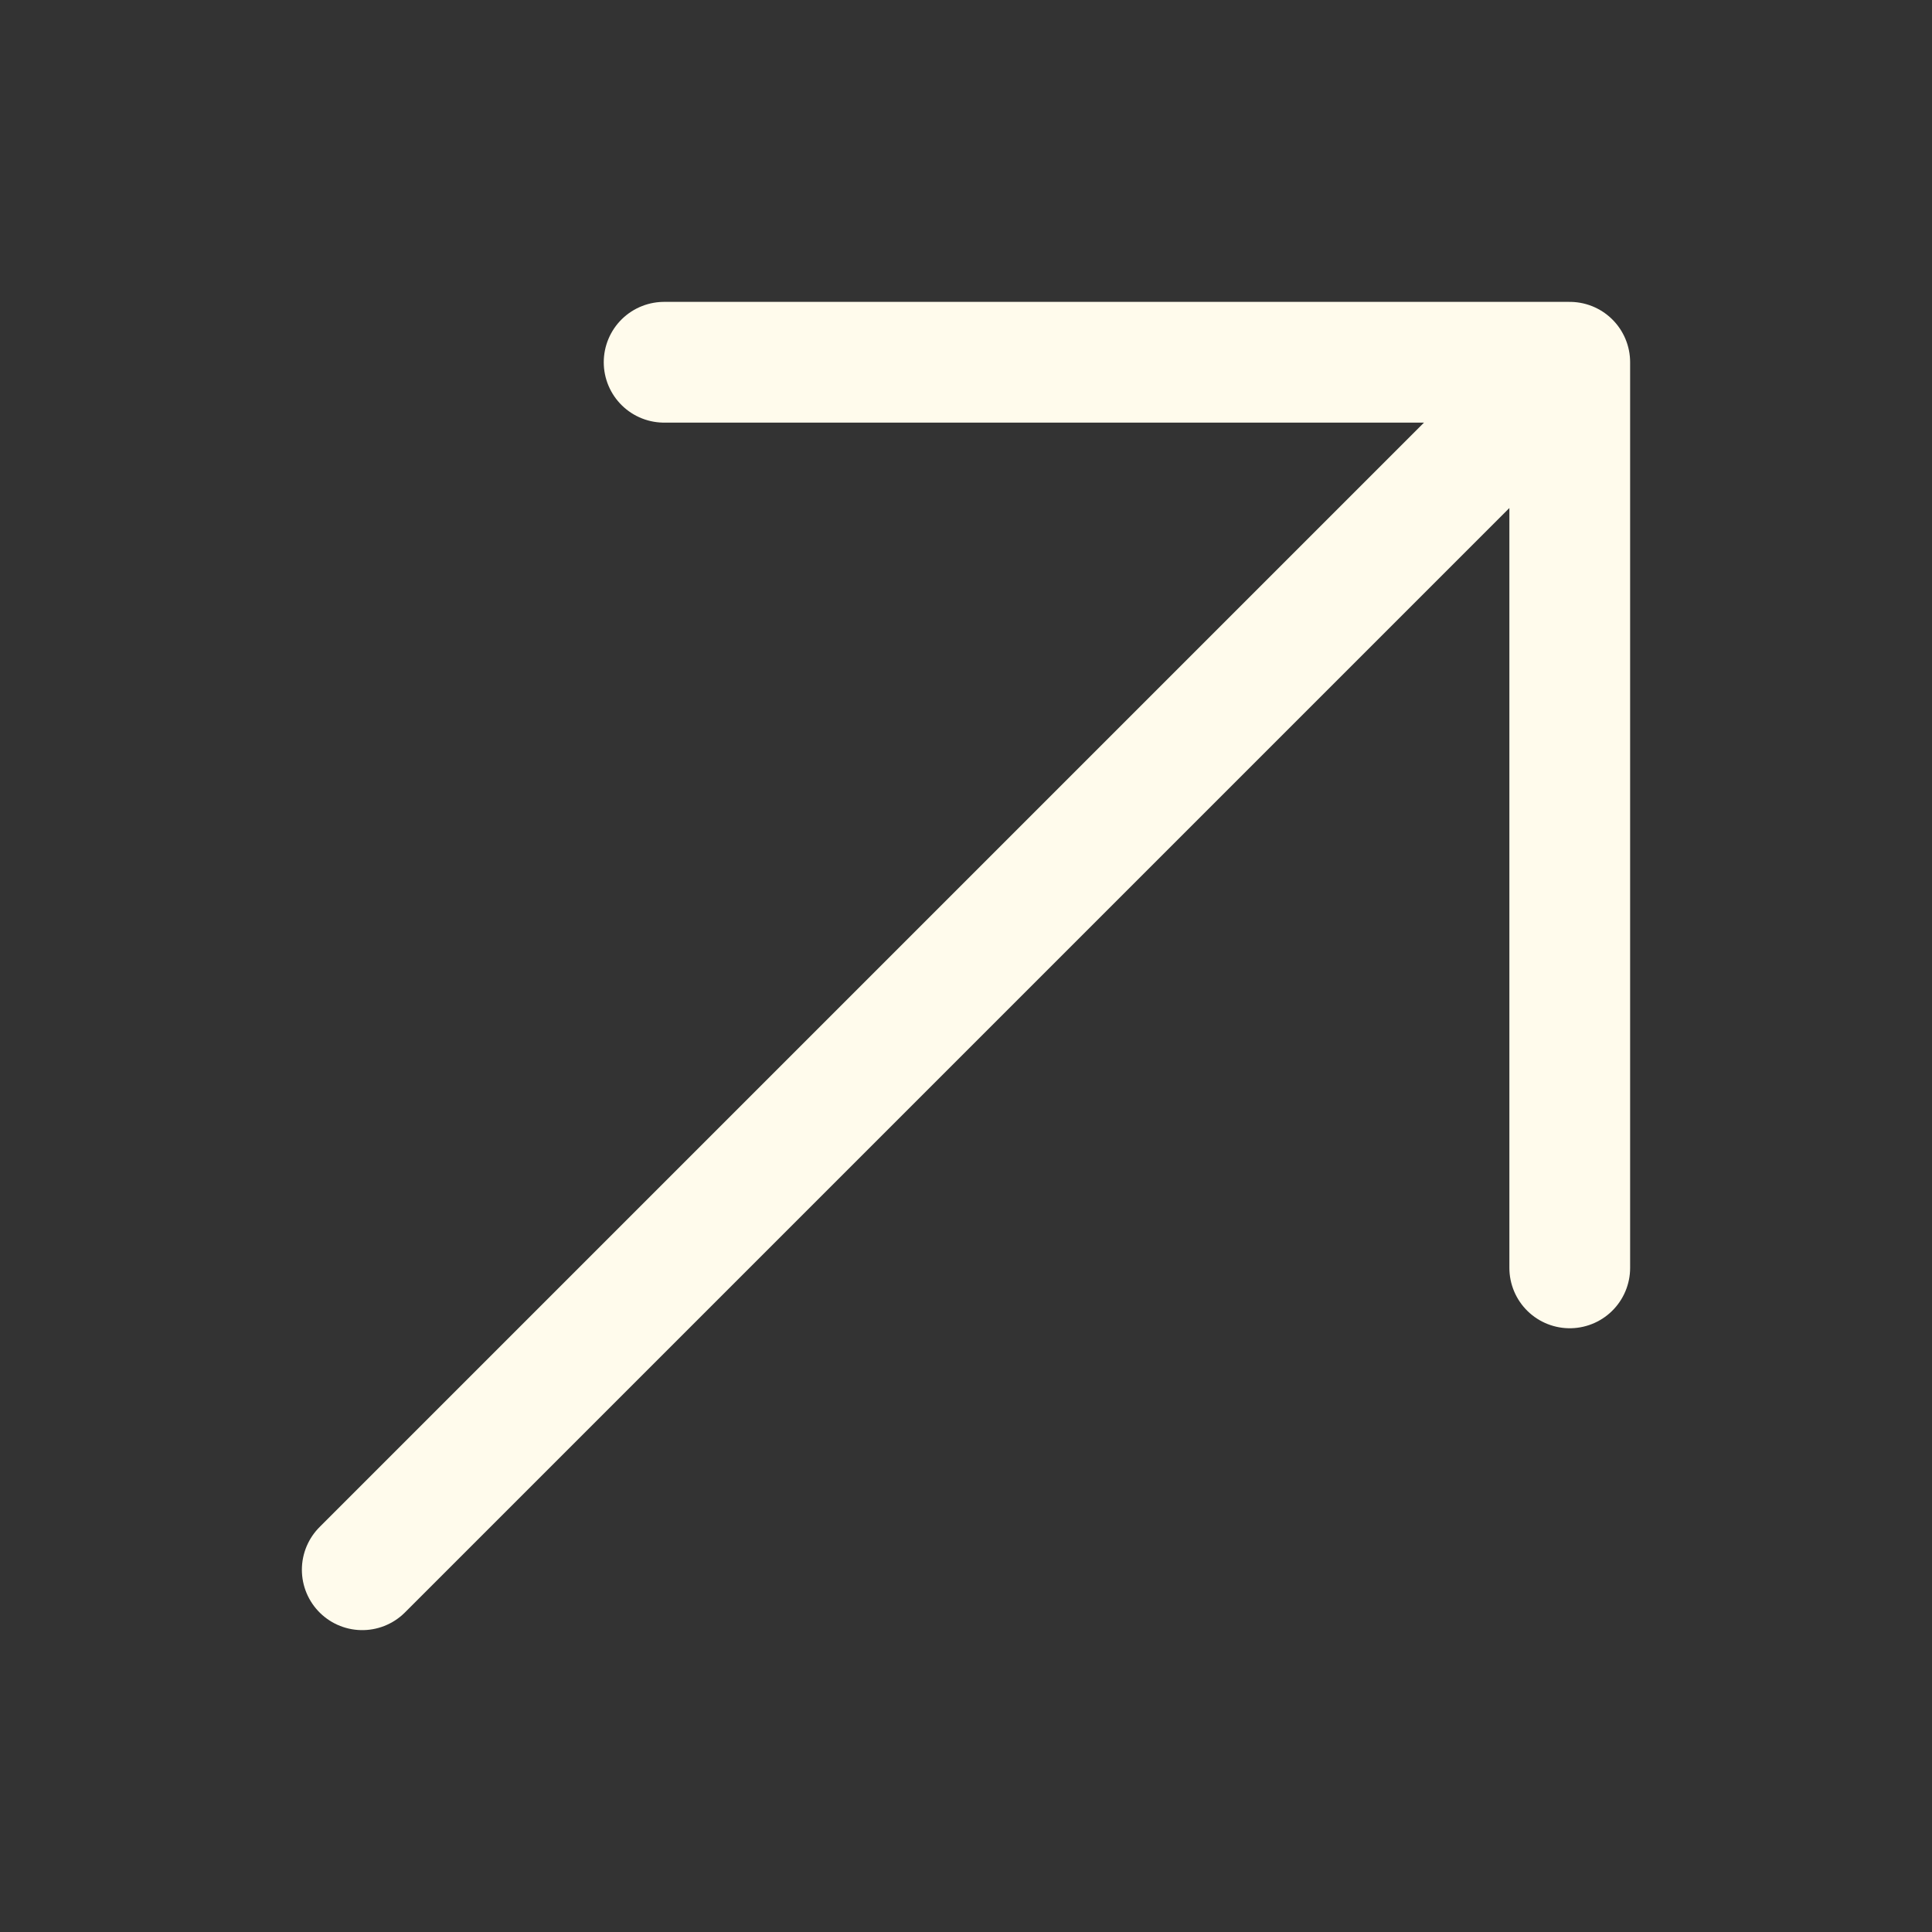<svg xmlns="http://www.w3.org/2000/svg" fill="none" viewBox="0 0 24 24" stroke-width="1.5" stroke="#fffbec" class="size-6">
  <rect x="0" y="0" width="24" height="24" fill="#333333" stroke="none"/>
  <path stroke-linecap="round" stroke-linejoin="round" d="m4.5 19.5 15-15m0 0H8.25m11.25 0v11.25" />
</svg>
